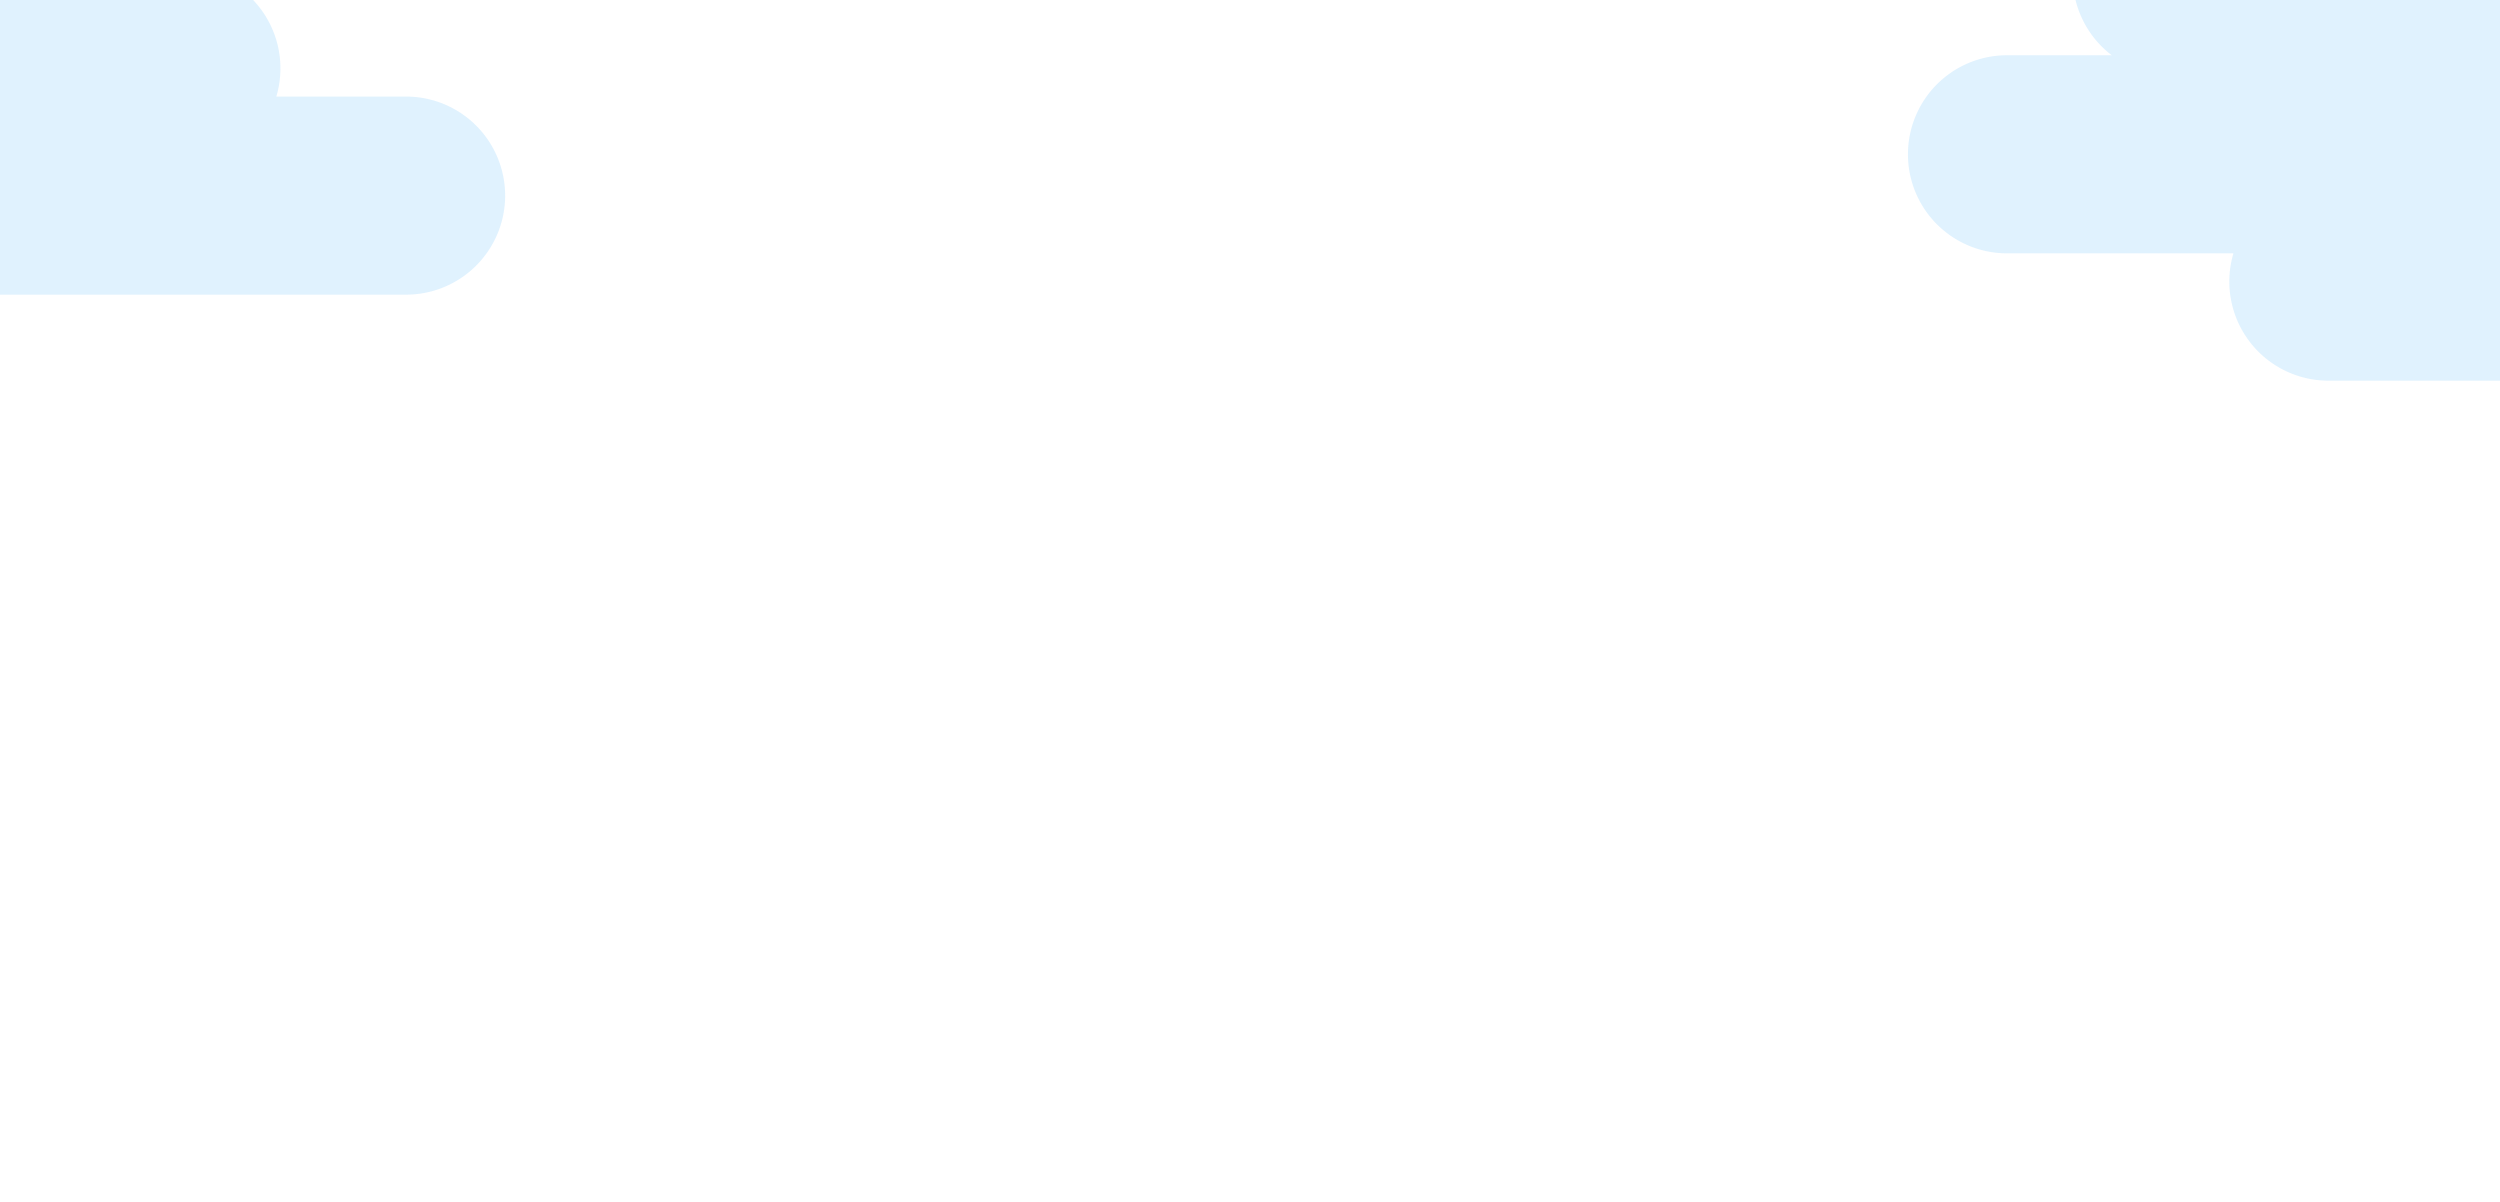 <svg xmlns="http://www.w3.org/2000/svg" xmlns:xlink="http://www.w3.org/1999/xlink" width="1920" height="923" viewBox="0 0 1920 923">
  <defs>
    <linearGradient id="linear-gradient" y1="0.5" x2="1" y2="0.5" gradientUnits="objectBoundingBox">
      <stop offset="0" stop-color="#7abcff"/>
      <stop offset="1" stop-color="#7abcff"/>
    </linearGradient>
    <clipPath id="clip-path">
      <rect id="Rectangle_143" data-name="Rectangle 143" width="1920" height="923" transform="translate(277 156.5)" fill="url(#linear-gradient)"/>
    </clipPath>
  </defs>
  <g id="error_cloud_top" data-name="error_cloud top" transform="translate(-277 -156.5)" clip-path="url(#clip-path)">
    <path id="Union_3" data-name="Union 3" d="M322.877,452.493A76.123,76.123,0,0,1,249.964,354.7H76.063a76.062,76.062,0,1,1,0-152.124h80.456a76.066,76.066,0,0,1,46.055-136.6H328.2A76.076,76.076,0,0,1,403.6,0H960.869a76.062,76.062,0,1,1,0,152.124H835.246a76.076,76.076,0,0,1-75.4,65.973H753.9a76.179,76.179,0,0,1,26.857,82.271H880.15a76.063,76.063,0,1,1,0,152.125Z" transform="translate(1742.309 -3.635)" fill="rgba(178,223,254,0.4)"/>
    <path id="Union_13" data-name="Union 13" d="M322.877,452.493A76.123,76.123,0,0,1,249.964,354.7H76.063a76.062,76.062,0,1,1,0-152.124h80.456a76.066,76.066,0,0,1,46.055-136.6H328.2A76.076,76.076,0,0,1,403.6,0H960.869a76.062,76.062,0,1,1,0,152.124H835.246a76.076,76.076,0,0,1-75.4,65.973H753.9a76.179,76.179,0,0,1,26.857,82.271H880.15a76.063,76.063,0,1,1,0,152.125Z" transform="translate(-291.541 -69.697)" fill="rgba(178,223,254,0.4)"/>
  </g>
</svg>
